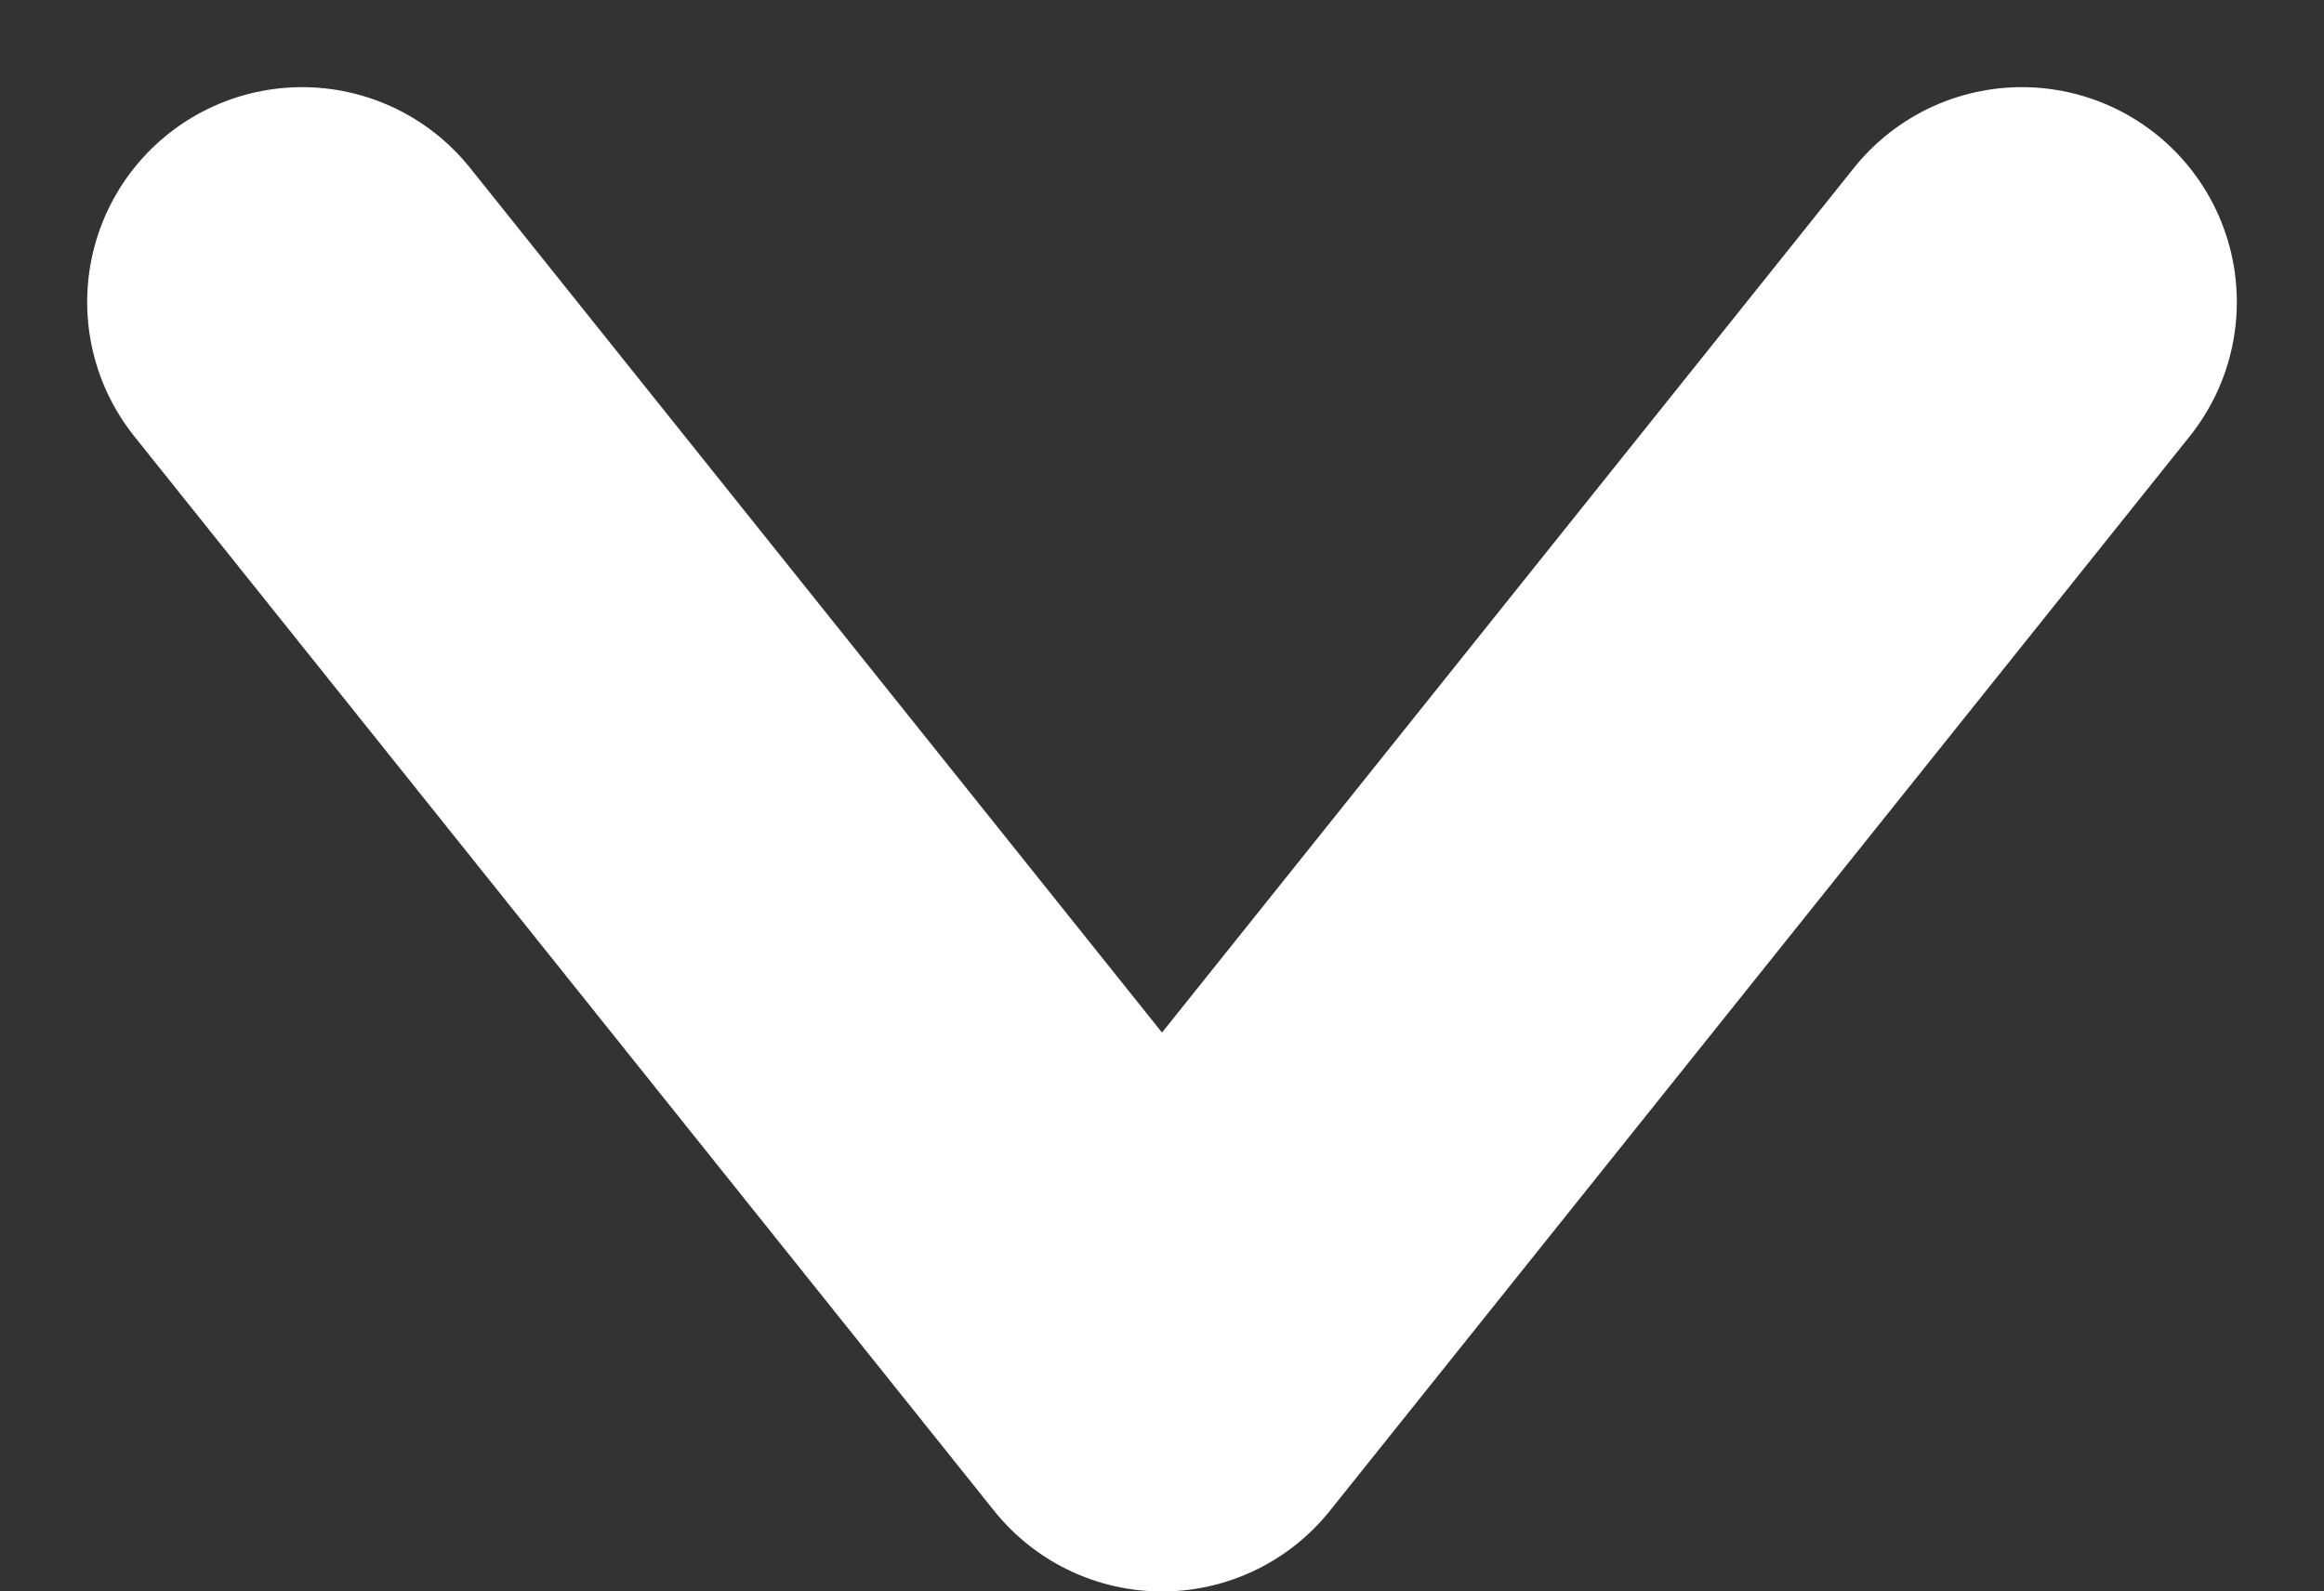 <svg xmlns="http://www.w3.org/2000/svg" width="21.622" height="14.811" viewBox="0 0 21.622 14.811">
  <rect x="0" y="0" width="21.622" height="14.811" fill="#333333" stroke="none"/>
  <path id="Path_4314" data-name="Path 4314" d="M0,10,8,0l8,10" transform="translate(18.811 12.811) rotate(180)" fill="none" stroke="#fff" stroke-linecap="round" stroke-linejoin="round" stroke-width="4"/>
</svg>
